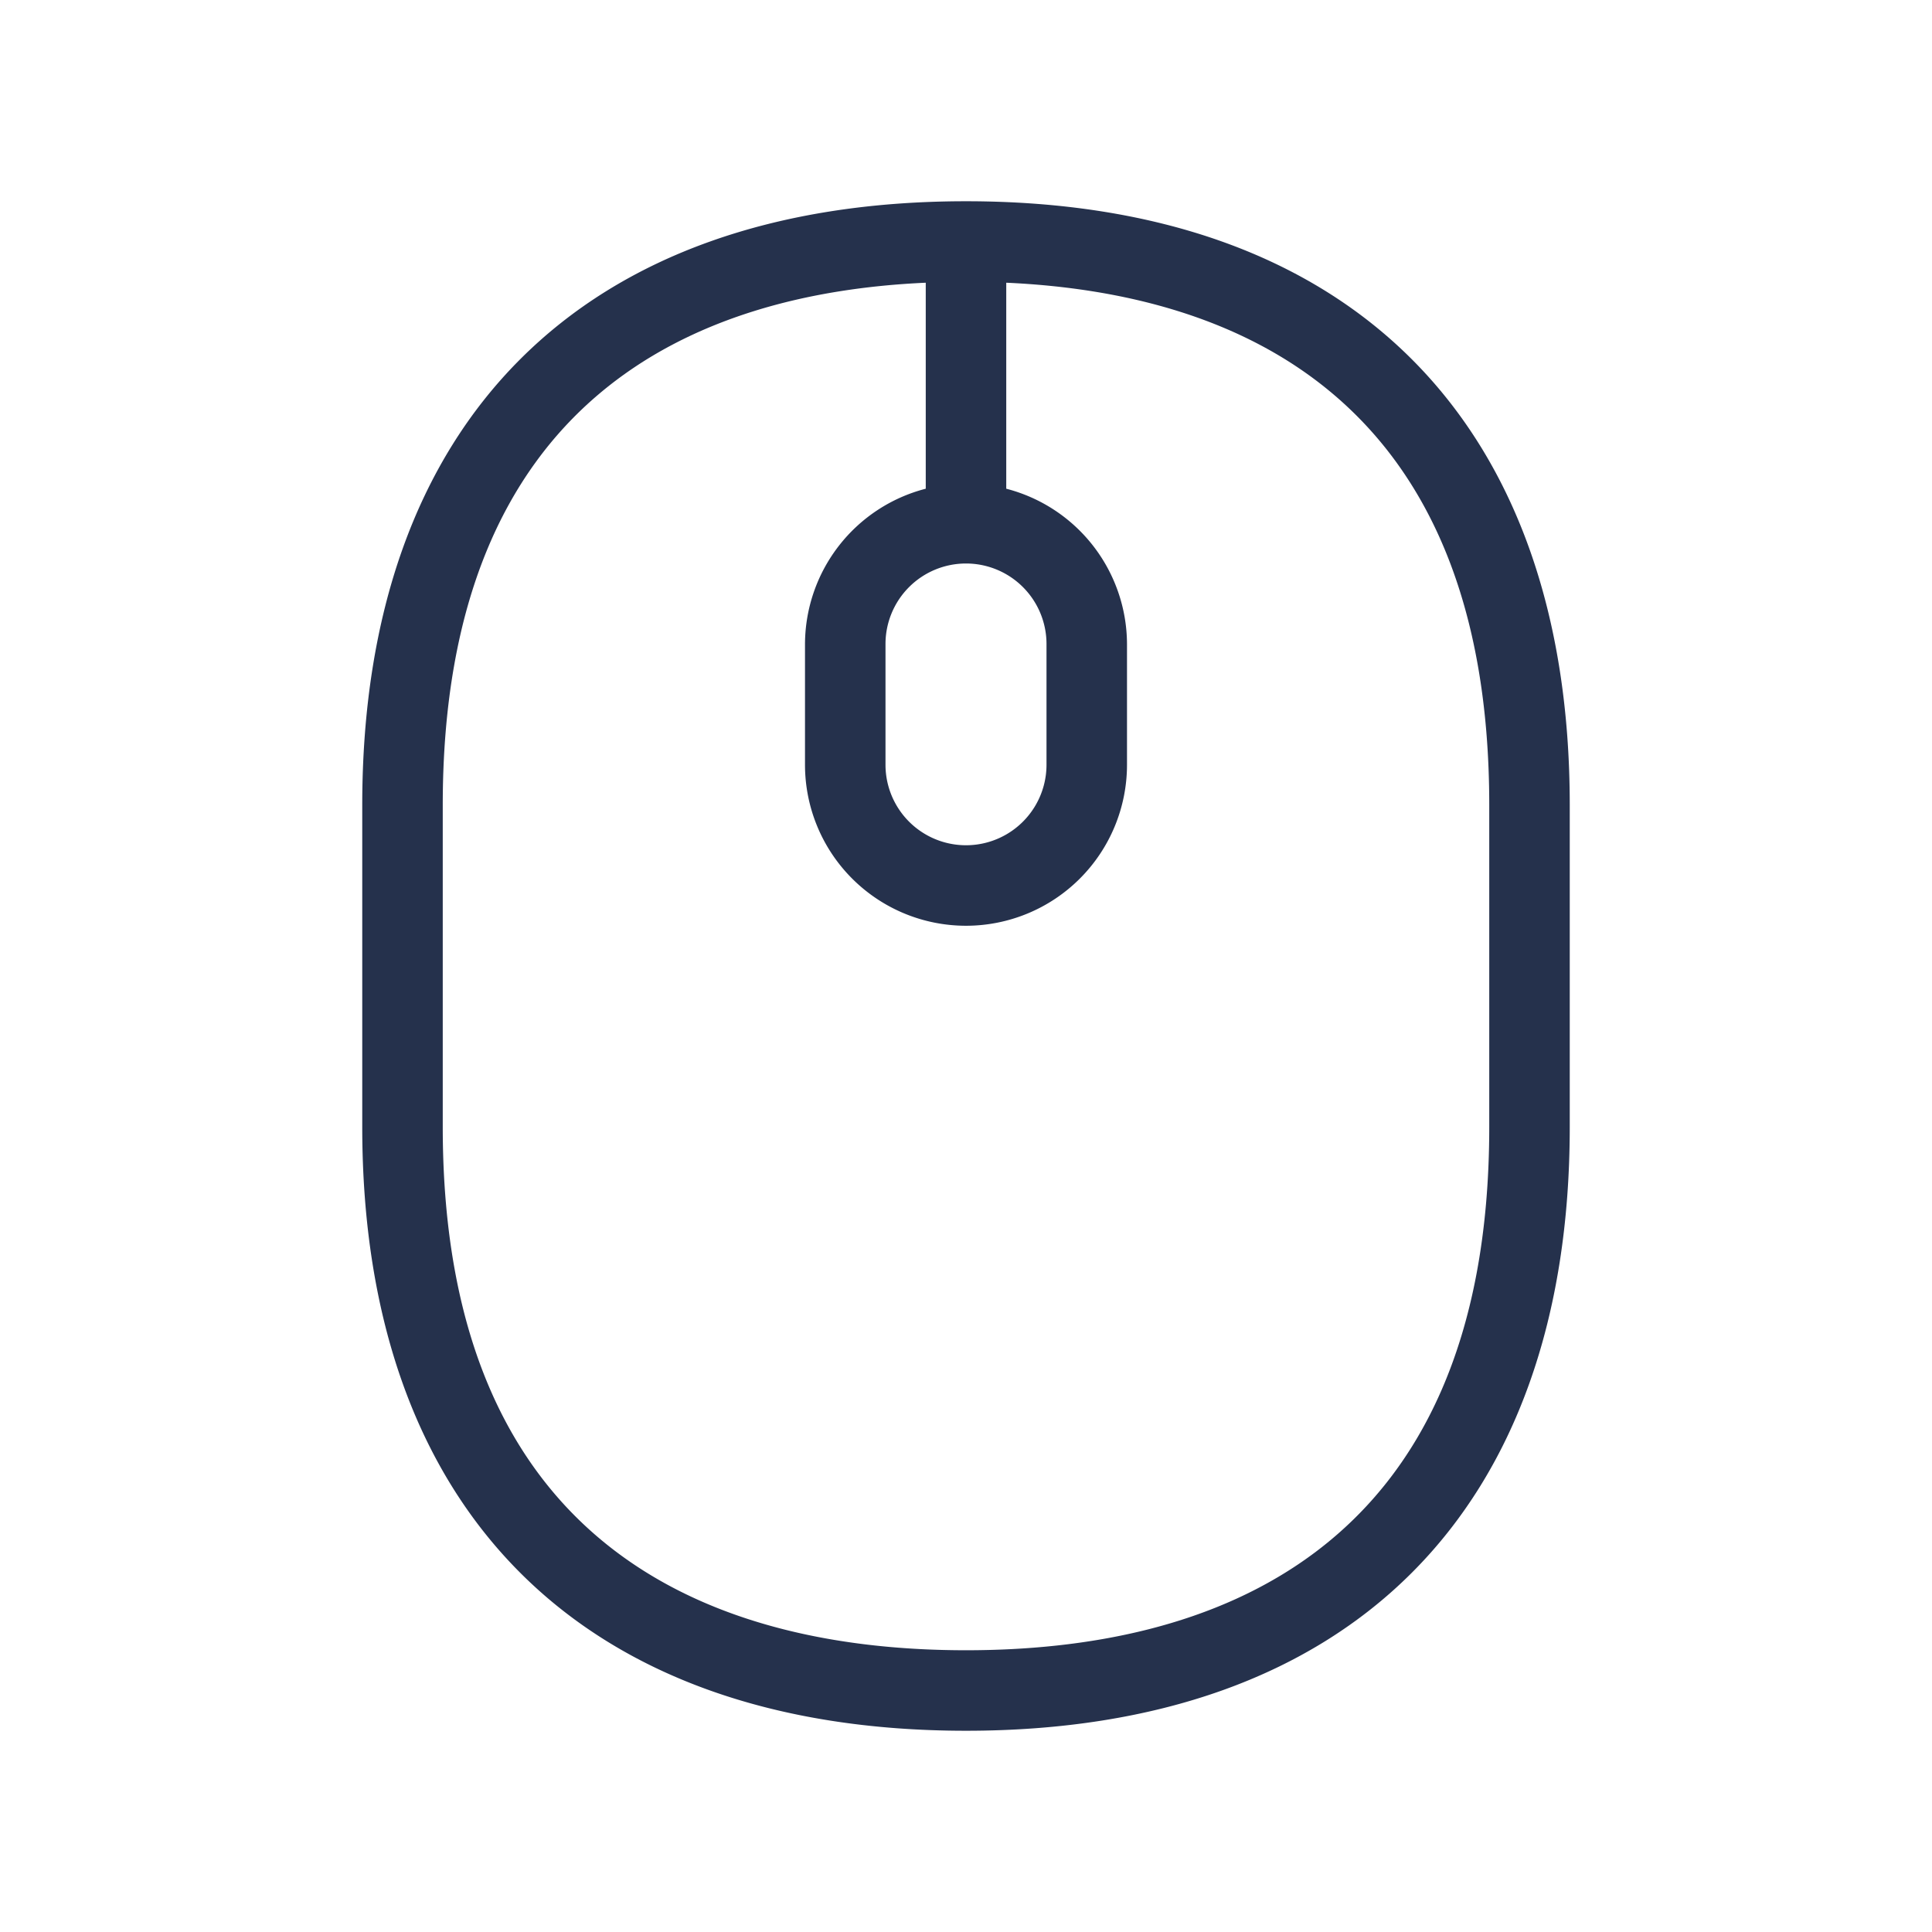 <svg id="Layer" xmlns="http://www.w3.org/2000/svg" viewBox="0 0 24 24"><defs><style>.cls-1{fill:#25314c;}</style></defs><path id="mouse" class="cls-1" d="M12,2.5C7.233,2.5,4.5,5.233,4.5,10v4c0,4.767,2.733,7.5,7.5,7.5s7.5-2.733,7.5-7.5V10C19.5,5.233,16.767,2.5,12,2.5ZM12,7a1,1,0,0,1,1,1V9.5a1,1,0,0,1-2,0V8A1,1,0,0,1,12,7Zm6.5,7c0,5.372-3.535,6.5-6.5,6.5S5.5,19.372,5.5,14V10c0-5.073,3.152-6.36,6-6.488V6.071A2,2,0,0,0,10,8V9.5a2,2,0,0,0,4,0V8a2,2,0,0,0-1.5-1.929V3.512c2.848.128,6,1.415,6,6.488Z"/></svg>